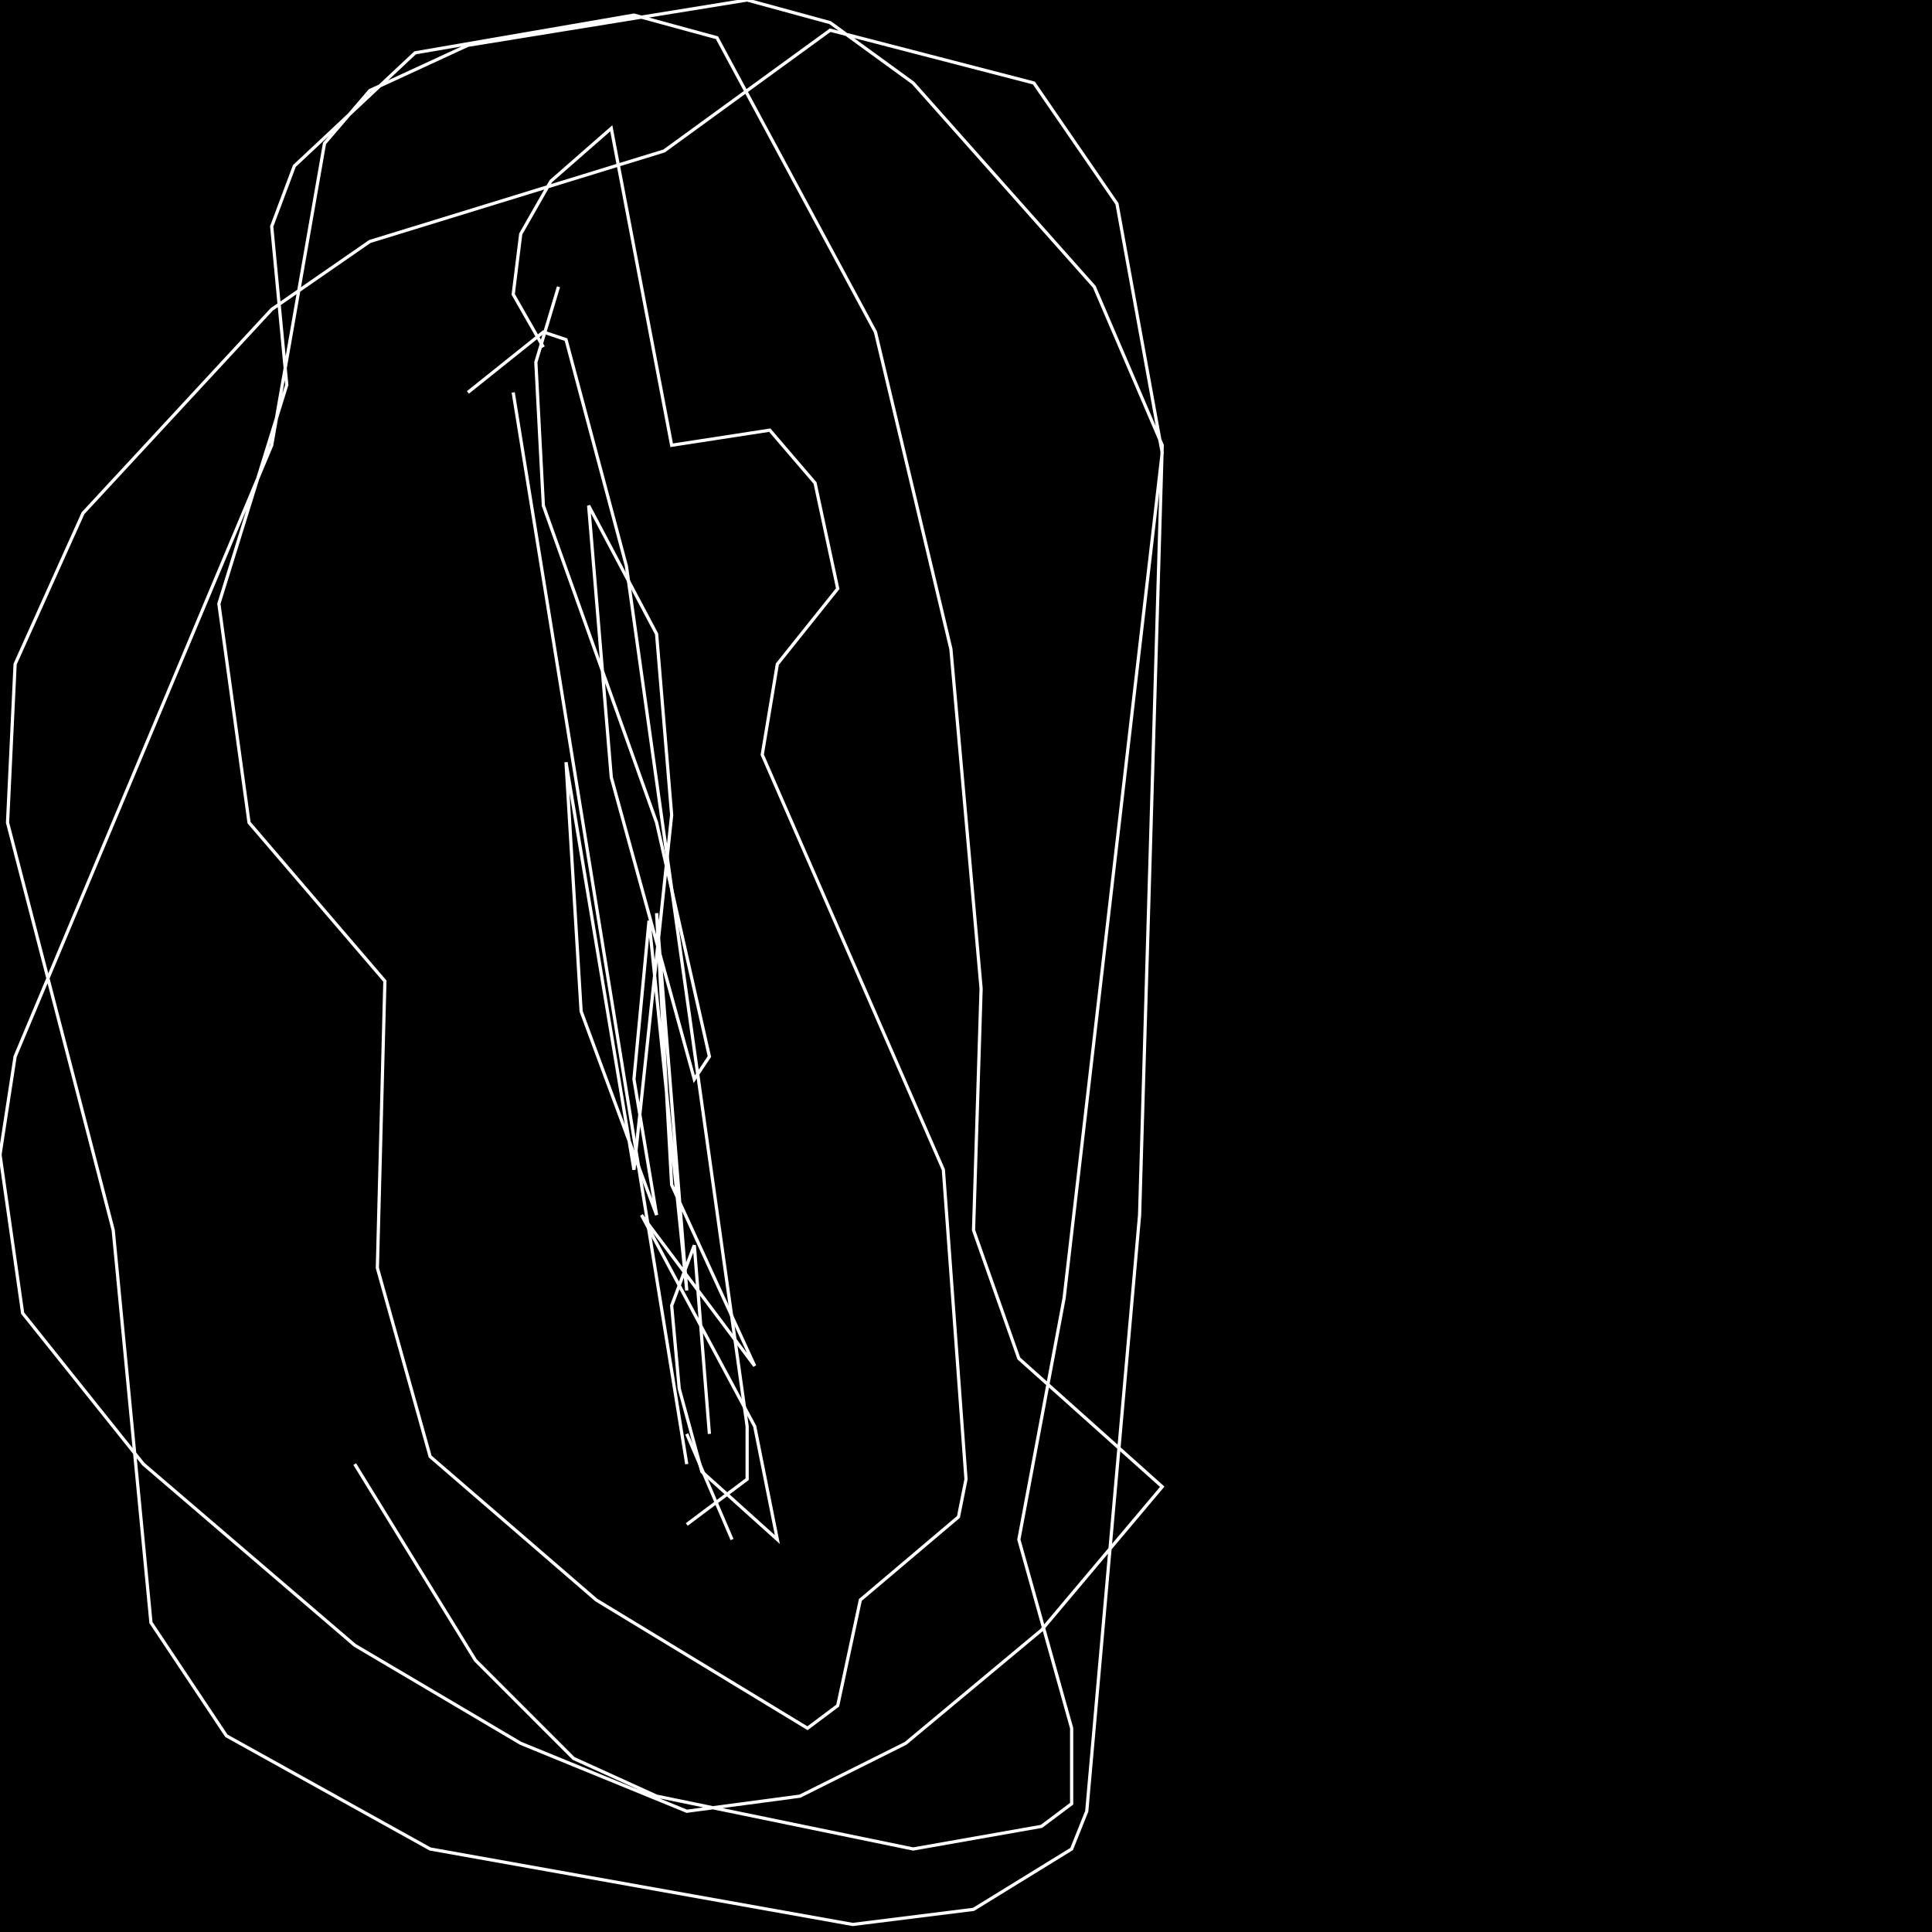 <?xml version="1.0" encoding="UTF-8" standalone="no"?>
<!--Created with ndjsontosvg (https:https://github.com/thompson318/ndjsontosvg) 
	from the simplified Google quickdraw data set. key_id = 6423680835911680-->
<svg width="600" height="600"
	xmlns="http://www.w3.org/2000/svg">
	xmlns:ndjsontosvg="https://github.com/thompson318/ndjsontosvg"
	xmlns:quickdraw="https://quickdraw.withgoogle.com/data"
	xmlns:scikit-surgery="https://doi.org/10.1007/s11548-020-02180-5">

	<rect width="100%" height="100%" fill="black" />
	<path d = "M 159.38 121.88 L 213.28 454.69" stroke="white" fill="transparent"/>
	<path d = "M 145.31 121.88 L 168.75 103.12 L 175.78 105.47 L 194.53 175.78 L 232.03 442.97 L 232.03 459.38 L 213.28 473.44" stroke="white" fill="transparent"/>
	<path d = "M 213.28 445.31 L 227.34 478.12" stroke="white" fill="transparent"/>
	<path d = "M 220.31 445.31 L 215.62 386.72 L 208.59 405.47 L 210.94 431.25 L 217.97 457.03 L 241.41 478.12 L 234.38 442.97 L 199.22 377.34 L 234.38 424.22 L 208.59 367.97 L 203.91 283.59 L 213.28 400.78 L 201.56 285.94 L 196.88 335.16 L 203.91 377.34 L 180.47 314.06 L 175.78 236.72 L 196.88 363.28 L 208.59 253.12 L 203.91 196.88 L 182.81 157.03 L 189.84 241.41 L 215.62 335.16 L 220.31 328.12 L 203.91 255.47 L 168.75 157.03 L 166.41 112.50 L 173.44 89.06" stroke="white" fill="transparent"/>
	<path d = "M 168.75 107.81 L 159.38 91.41 L 161.72 72.66 L 171.09 56.25 L 189.84 39.84 L 208.59 138.28 L 239.06 133.59 L 253.12 150.00 L 260.16 182.81 L 241.41 206.25 L 236.72 234.38 L 292.97 363.28 L 300.00 459.38 L 297.66 471.09 L 267.19 496.88 L 260.16 529.69 L 250.78 536.72 L 185.16 496.88 L 133.59 452.34 L 117.19 393.75 L 119.53 304.69 L 77.34 255.47 L 67.97 187.50 L 89.06 119.53 L 84.38 70.31 L 91.41 51.56 L 128.91 16.41 L 196.88 4.69 L 222.66 11.72 L 271.88 103.12 L 295.31 201.56 L 304.69 307.03 L 302.34 382.03 L 316.41 421.88 L 360.94 461.72 L 323.44 506.25 L 281.25 541.41 L 248.44 557.81 L 213.28 562.50 L 161.72 541.41 L 110.16 510.94 L 44.53 454.69 L 7.03 407.81 L 0.00 358.59 L 4.69 328.12 L 84.38 138.28 L 100.78 44.53 L 114.84 28.12 L 145.31 14.06 L 232.03 0.00 L 257.81 7.03 L 283.59 25.78 L 339.84 89.06 L 360.94 138.28 L 353.91 377.34 L 337.50 562.50 L 332.81 574.22 L 302.34 592.97 L 264.84 597.66 L 133.59 574.22 L 70.31 539.06 L 46.88 503.91 L 35.16 382.03 L 2.34 255.47 L 4.69 206.25 L 25.78 159.38 L 84.38 96.09 L 114.84 75.00 L 206.25 46.88 L 257.81 9.38 L 321.09 25.78 L 346.88 63.28 L 360.94 140.62 L 330.47 403.12 L 316.41 478.12 L 332.81 536.72 L 332.81 560.16 L 323.44 567.19 L 283.59 574.22 L 203.91 557.81 L 178.12 546.09 L 147.66 515.62 L 110.16 454.69" stroke="white" fill="transparent"/>
</svg>